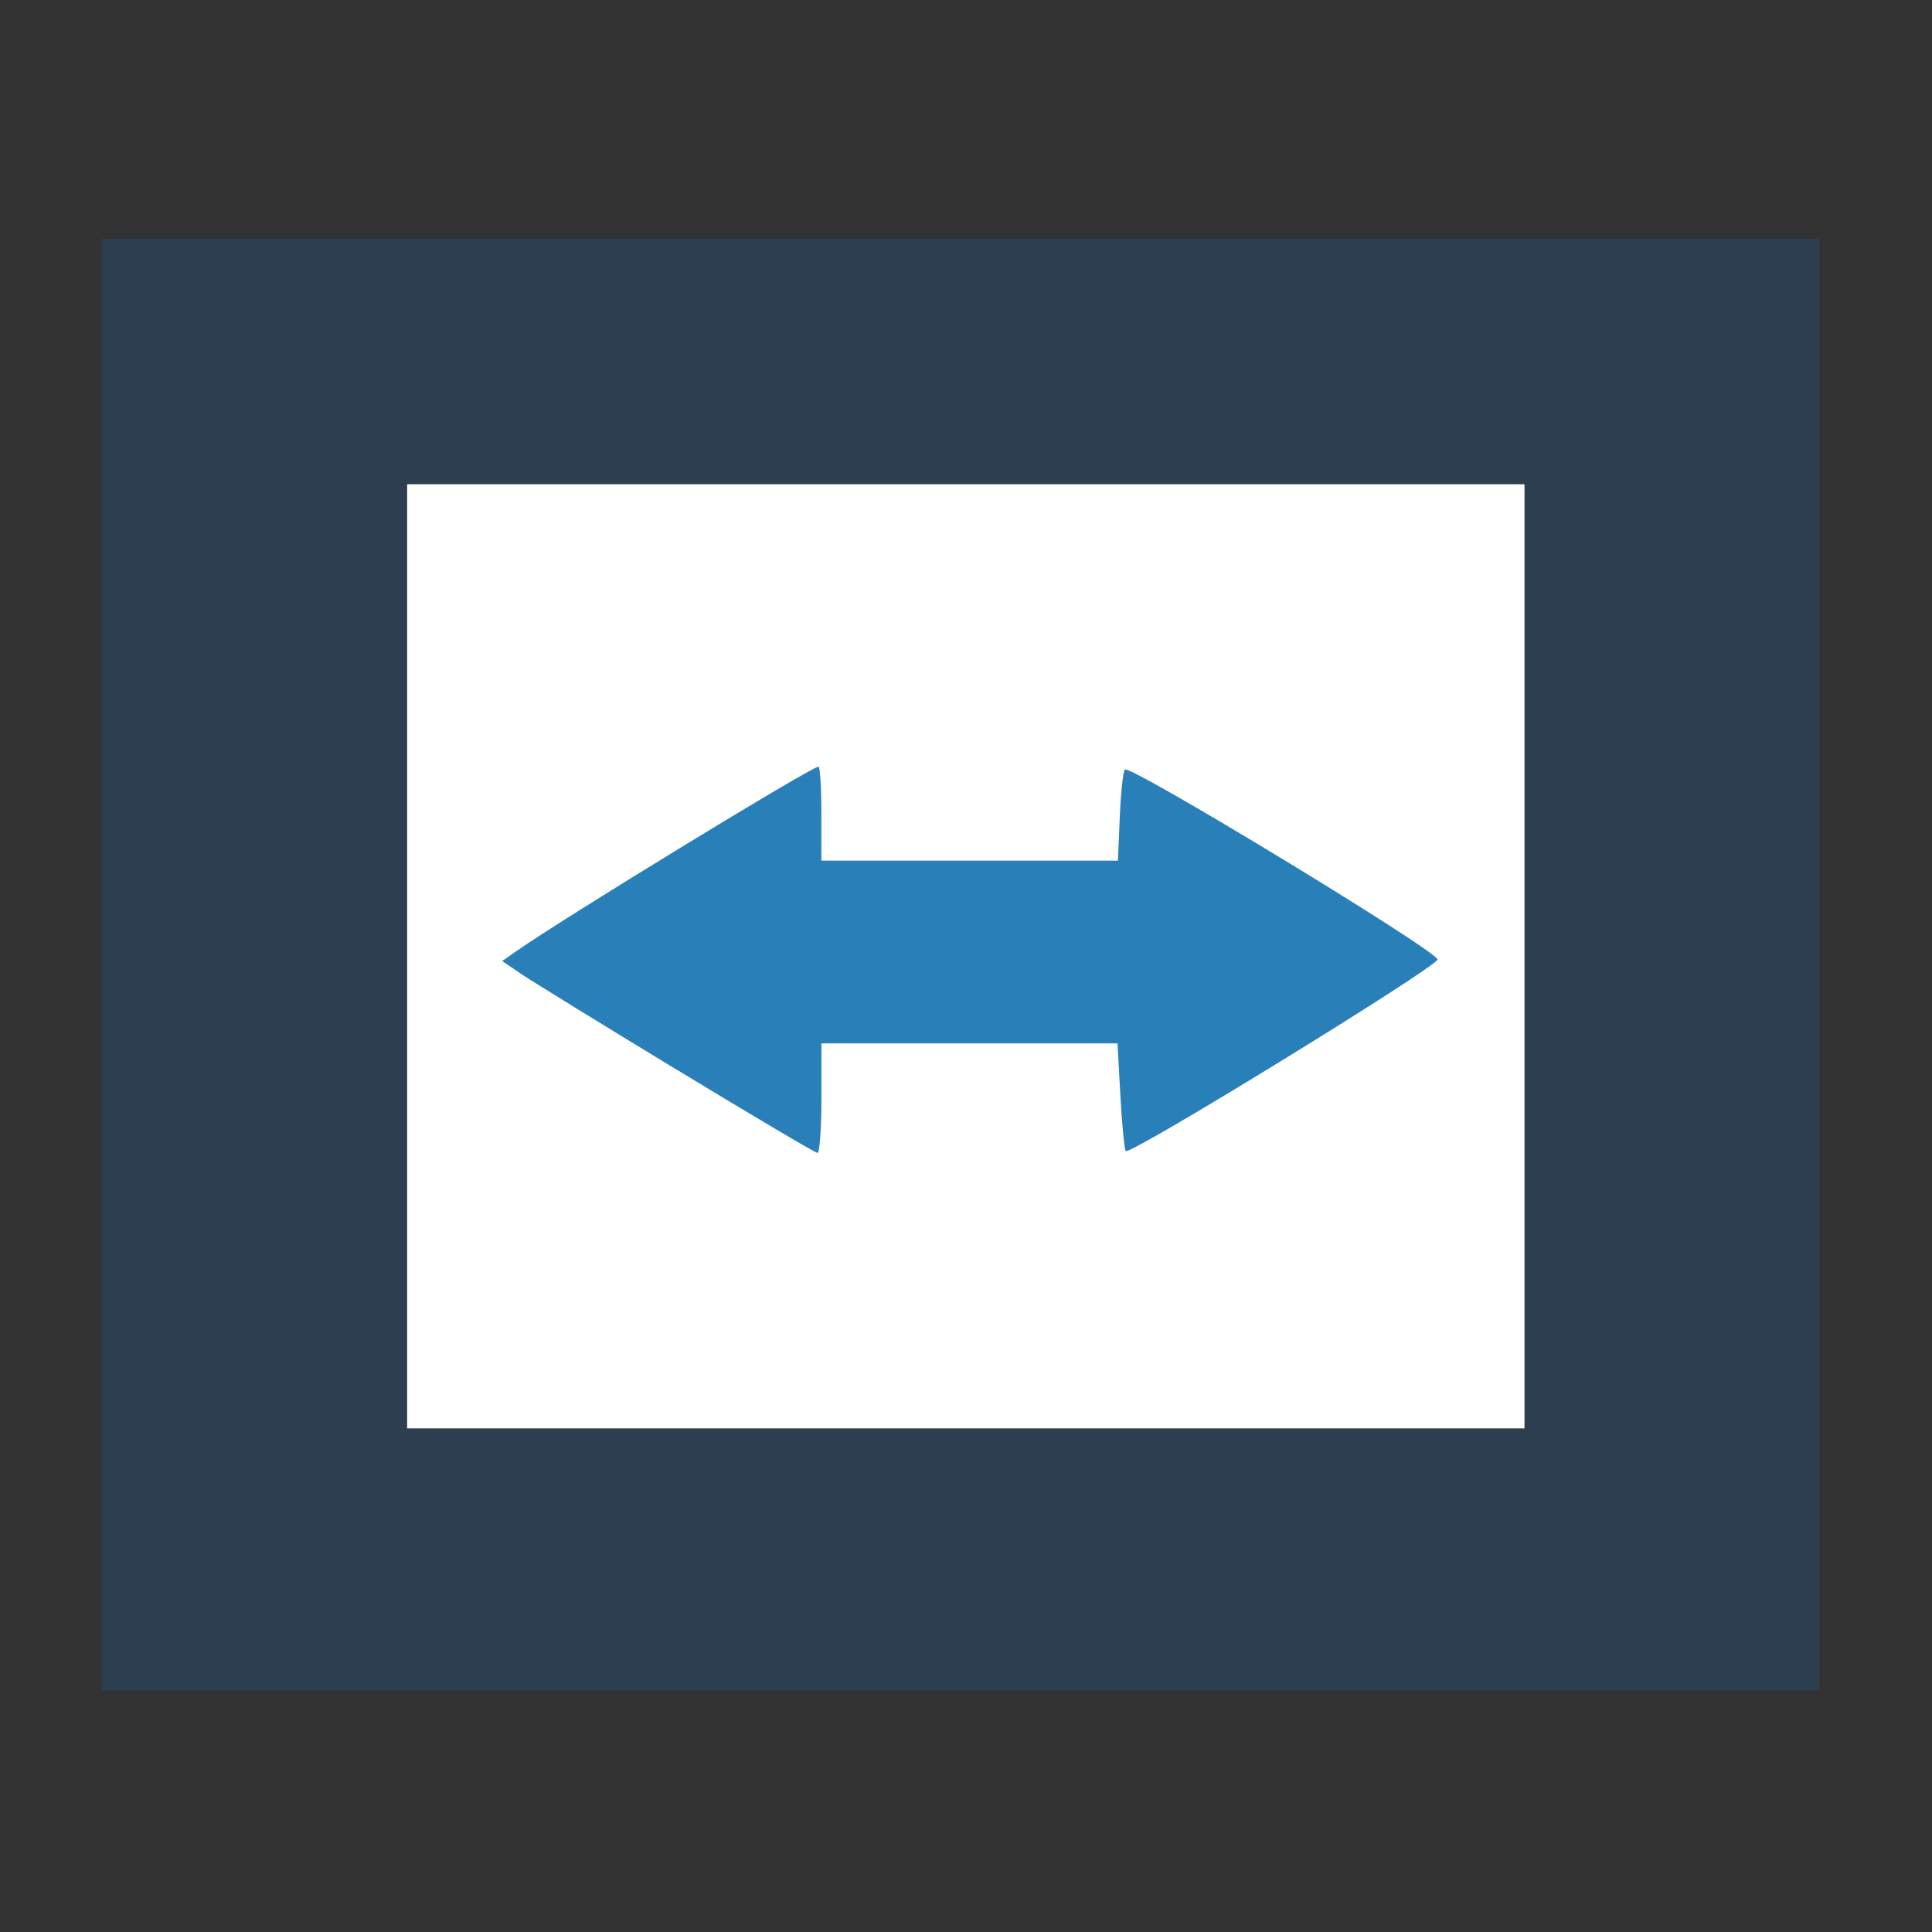 <?xml version="1.0" encoding="UTF-8" standalone="no"?>
<!-- Created with Inkscape (http://www.inkscape.org/) -->

<svg
   xmlns:dc="http://purl.org/dc/elements/1.1/"
   xmlns:cc="http://creativecommons.org/ns#"
   xmlns:rdf="http://www.w3.org/1999/02/22-rdf-syntax-ns#"
   xmlns:svg="http://www.w3.org/2000/svg"
   xmlns="http://www.w3.org/2000/svg"
   xmlns:sodipodi="http://sodipodi.sourceforge.net/DTD/sodipodi-0.dtd"
   xmlns:inkscape="http://www.inkscape.org/namespaces/inkscape"
   width="48"
   height="48"
   id="svg4230"
   version="1.1"
   inkscape:version="0.48.4 r9939"
   sodipodi:docname="teamviewer.svg">
  <rect width="100%" height="100%" fill="#333333" stroke="none"/>
  <defs
     id="defs4232">
    <inkscape:perspective
       sodipodi:type="inkscape:persp3d"
       inkscape:vp_x="-2.125085 : 17.9595 : 1"
       inkscape:vp_y="0 : 1025.3733 : 0"
       inkscape:vp_z="51.208285 : 8.1863348 : 1"
       inkscape:persp3d-origin="25.642543 : -0.016651843 : 1"
       id="perspective2989" />
  </defs>
  <sodipodi:namedview
     id="base"
     pagecolor="#ffffff"
     bordercolor="#666666"
     borderopacity="1.0"
     inkscape:pageopacity="0.0"
     inkscape:pageshadow="2"
     inkscape:zoom="8.7081303"
     inkscape:cx="12.041468"
     inkscape:cy="24.437797"
     inkscape:document-units="px"
     inkscape:current-layer="layer1"
     showgrid="false"
     inkscape:showpageshadow="false"
     borderlayer="true"
     inkscape:window-width="1387"
     inkscape:window-height="742"
     inkscape:window-x="3196"
     inkscape:window-y="1268"
     inkscape:window-maximized="0" />
  <g
     inkscape:label="Capa 1"
     inkscape:groupmode="layer"
     id="layer1"
     transform="translate(0,-1004.362)">
    <g
       transform="matrix(0.361,0,0,-0.361,24.938,1037.276)"
       id="g312"
       style="fill:#000000;fill-opacity:0.498" />
    <g
       transform="matrix(0.361,0,0,-0.361,36.294,1025.92)"
       id="g316"
       style="fill:#000000;fill-opacity:0.498" />
    <rect
       style="fill:#2c3e50;fill-rule:evenodd;stroke:none;fill-opacity:1"
       id="rect3023"
       width="42.679"
       height="36.063"
       x="2.526"
       y="1010.296"
       ry="0" />
    <rect
       style="fill:#ffffff;fill-rule:evenodd;stroke:none"
       id="rect3023-6"
       width="27.761"
       height="23.457"
       x="10.115"
       y="1016.393"
       ry="0" />
    <path
       style="fill:#2980b9;stroke:none;fill-opacity:1"
       d="m 16.811,1030.938 c -1.871,-1.136 -3.611,-2.208 -3.868,-2.382 l -0.466,-0.317 0.365,-0.255 c 1.211,-0.845 7.318,-4.574 7.492,-4.574 0.04,0 0.073,0.525 0.073,1.168 l 0,1.167 3.684,0 3.684,0 0.046,-1.092 c 0.025,-0.601 0.082,-1.128 0.126,-1.172 0.13,-0.129 7.768,4.511 7.768,4.719 0,0.179 -7.635,4.871 -7.746,4.76 -0.033,-0.034 -0.093,-0.649 -0.133,-1.368 l -0.072,-1.307 -3.678,0 -3.678,0 0,1.362 c 0,0.749 -0.044,1.361 -0.097,1.359 -0.054,0 -1.628,-0.933 -3.499,-2.069 z"
       id="path3813"
       inkscape:connector-curvature="0" />
  </g>
</svg>
